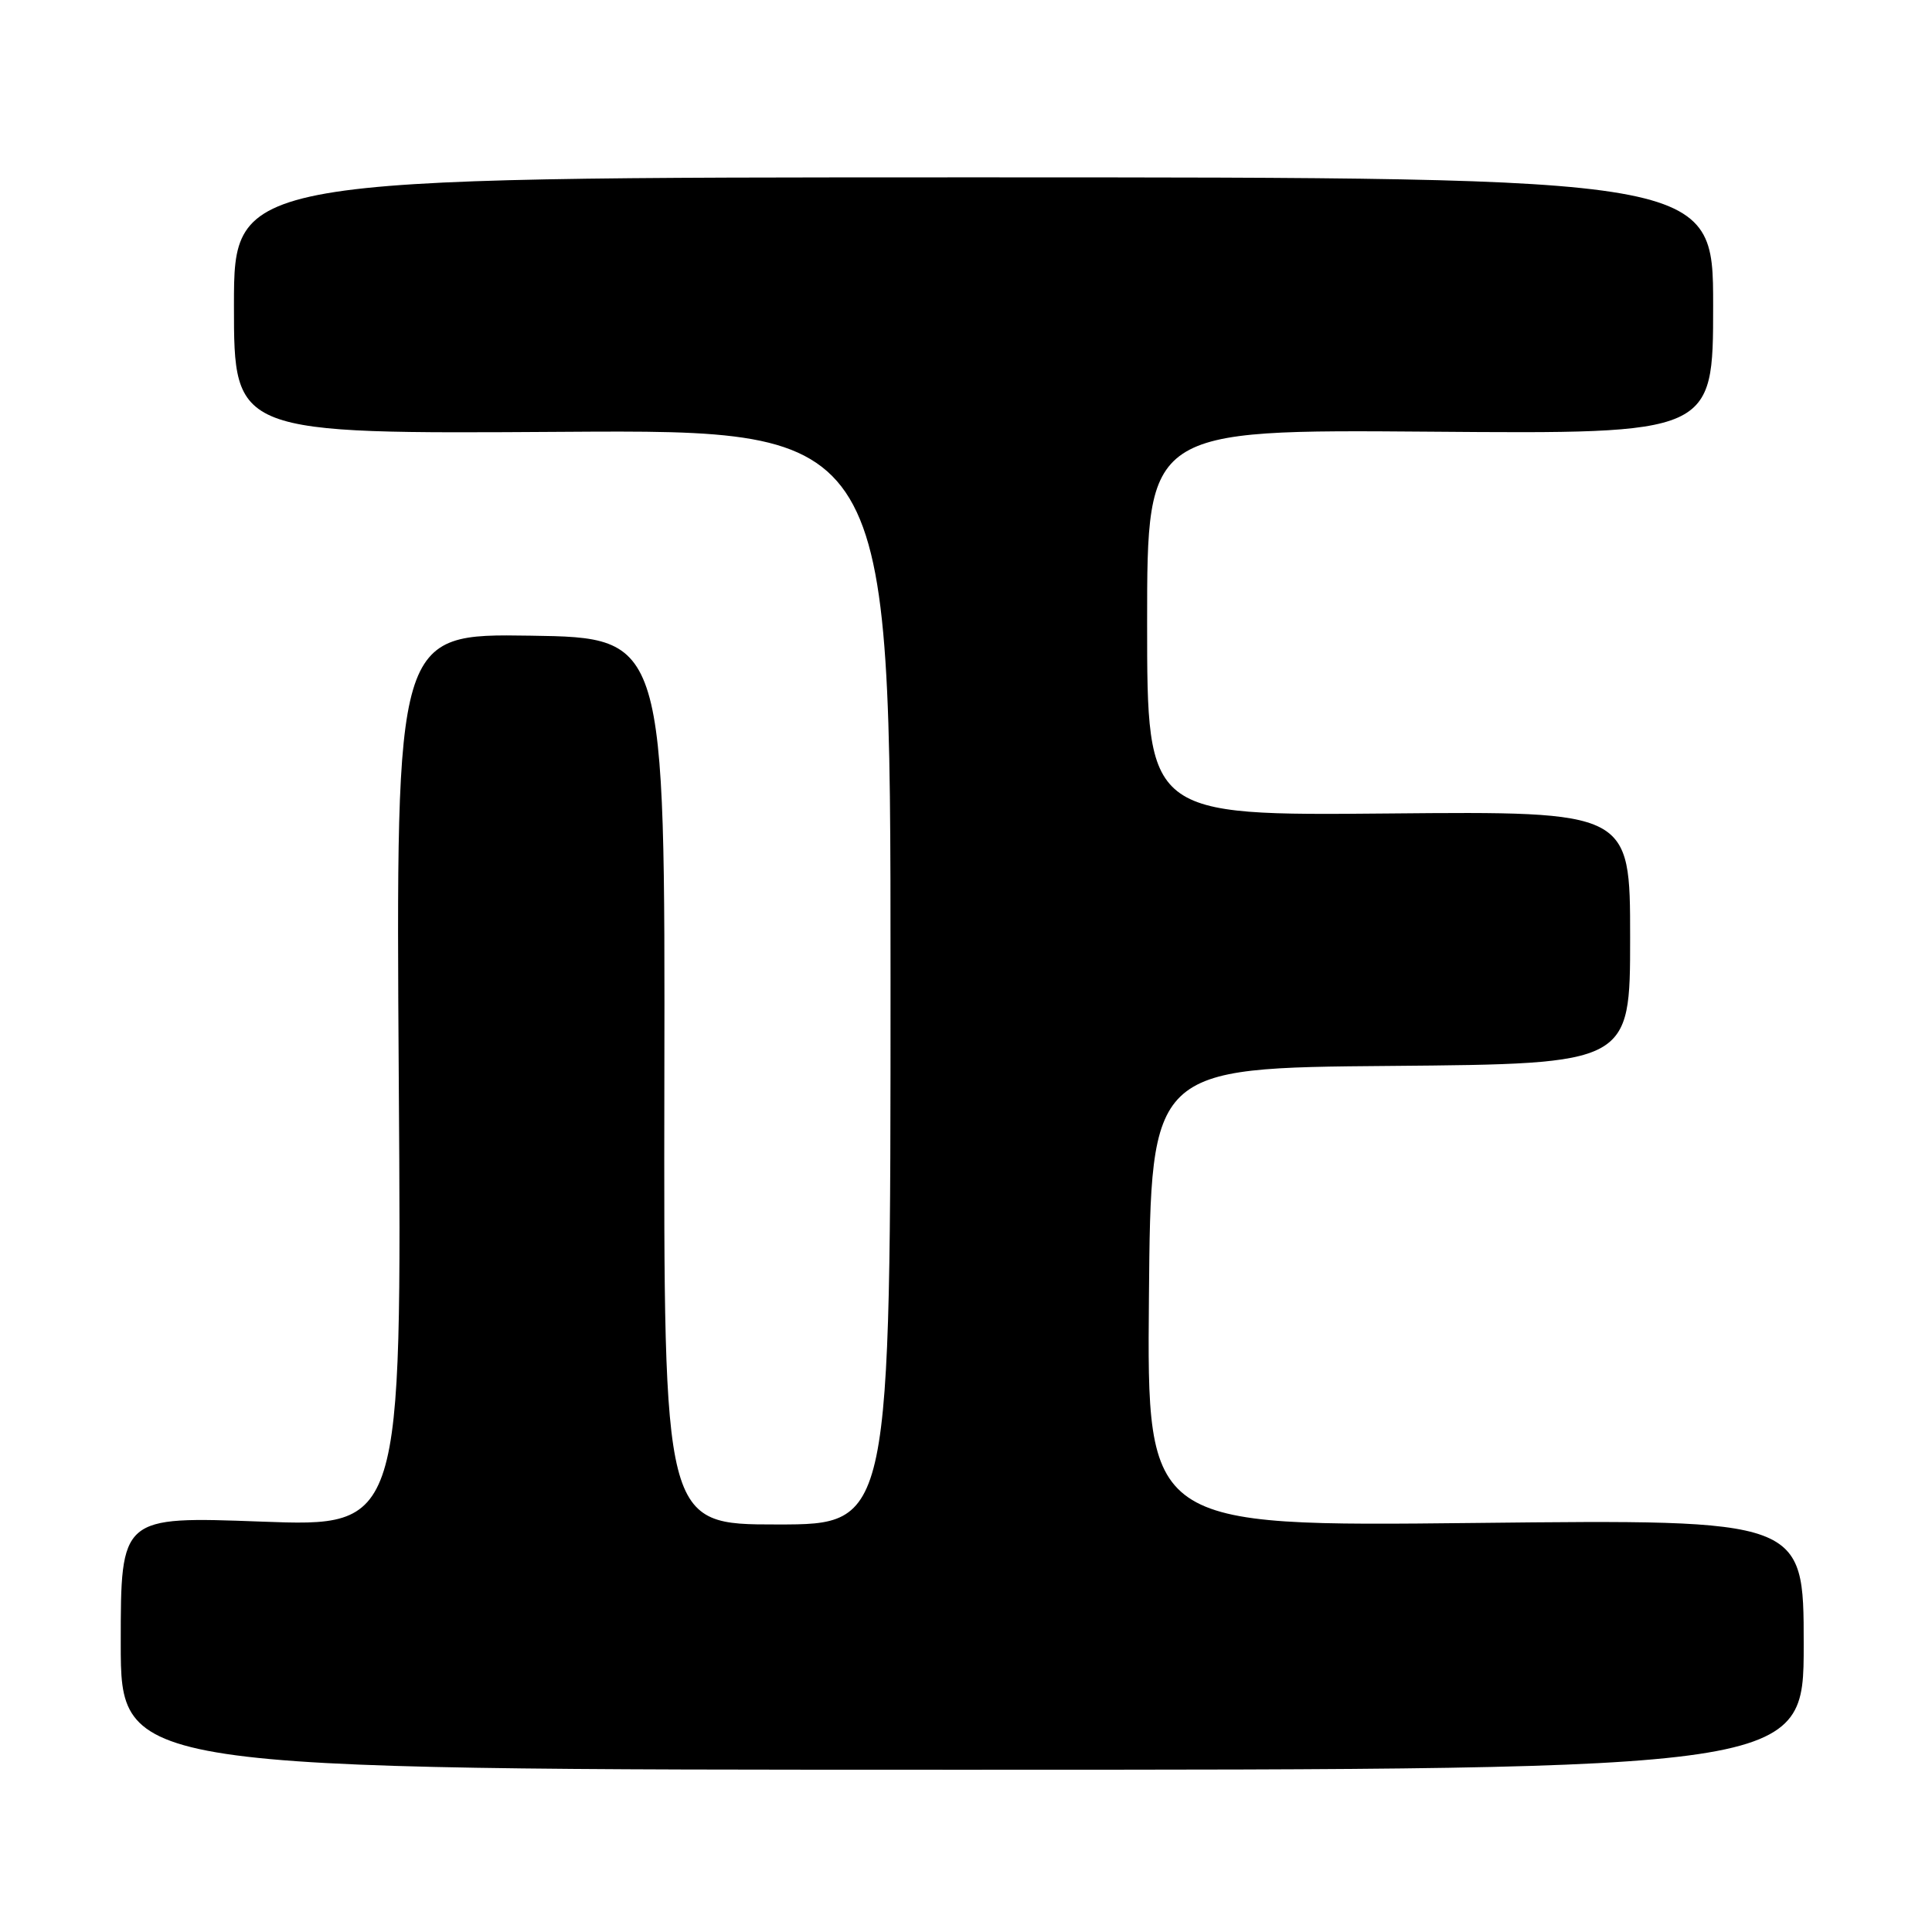 <?xml version="1.0" encoding="UTF-8" standalone="no"?>
<!DOCTYPE svg PUBLIC "-//W3C//DTD SVG 1.1//EN" "http://www.w3.org/Graphics/SVG/1.1/DTD/svg11.dtd" >
<svg xmlns="http://www.w3.org/2000/svg" xmlns:xlink="http://www.w3.org/1999/xlink" version="1.1" viewBox="0 0 256 256">
 <g >
 <path fill="currentColor"
d=" M 239.00 217.91 C 239.00 201.33 239.00 201.33 195.49 201.80 C 151.97 202.27 151.97 202.27 152.24 171.89 C 152.50 141.50 152.50 141.50 184.25 141.24 C 216.00 140.97 216.00 140.97 216.00 124.24 C 216.00 107.50 216.00 107.50 184.00 107.79 C 152.00 108.08 152.00 108.08 152.00 82.49 C 152.00 56.91 152.00 56.91 189.50 57.20 C 227.00 57.50 227.00 57.50 227.00 40.50 C 227.00 23.50 227.00 23.50 129.00 23.50 C 31.00 23.50 31.00 23.50 31.00 40.50 C 31.00 57.50 31.00 57.50 74.50 57.22 C 118.00 56.94 118.00 56.94 118.00 129.47 C 118.00 202.00 118.00 202.00 102.97 202.00 C 87.94 202.00 87.94 202.00 88.03 143.25 C 88.13 84.50 88.13 84.50 70.29 84.23 C 52.45 83.96 52.45 83.96 52.84 143.14 C 53.24 202.32 53.24 202.32 34.62 201.62 C 16.00 200.93 16.00 200.93 16.00 217.72 C 16.00 234.50 16.00 234.50 127.50 234.50 C 239.00 234.50 239.00 234.50 239.00 217.91 Z "/>
</g>
</svg>